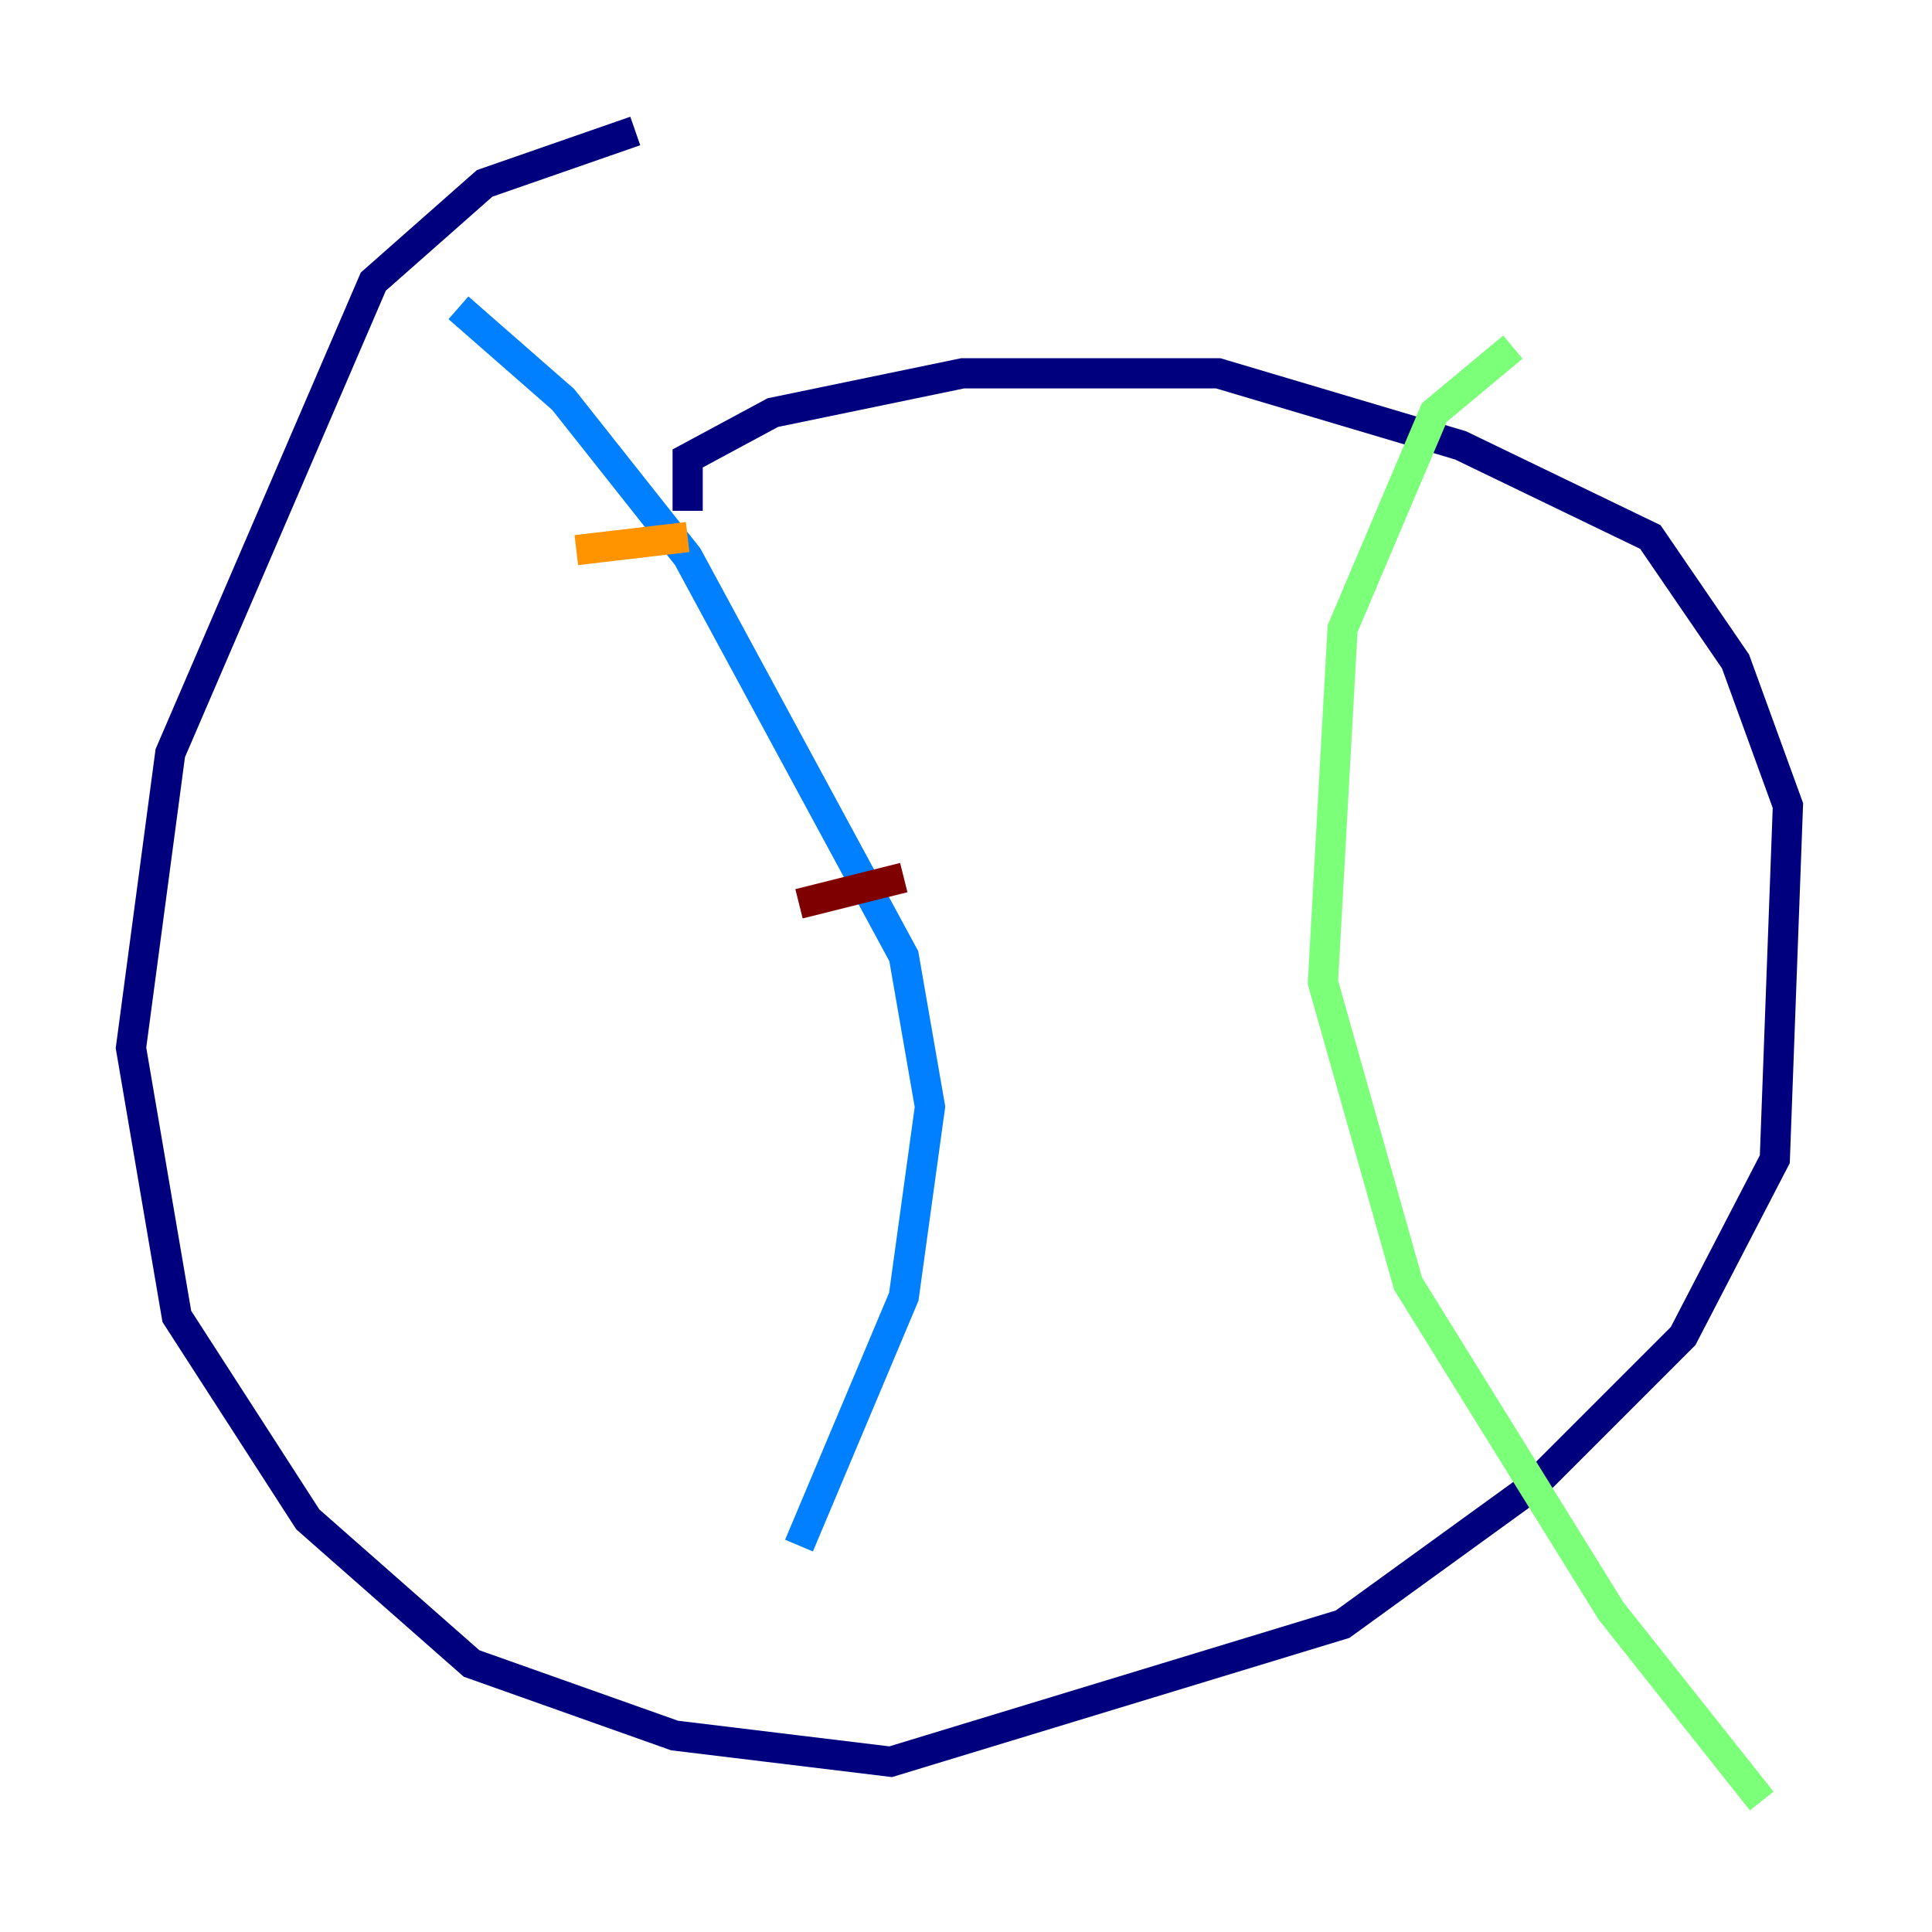 <?xml version="1.0" encoding="utf-8" ?>
<svg baseProfile="tiny" height="128" version="1.2" viewBox="0,0,128,128" width="128" xmlns="http://www.w3.org/2000/svg" xmlns:ev="http://www.w3.org/2001/xml-events" xmlns:xlink="http://www.w3.org/1999/xlink"><defs /><polyline fill="none" points="42.088,8.678 32.108,12.149 24.732,18.658 11.281,49.898 8.678,69.424 11.715,87.214 20.393,100.664 31.241,110.21 44.691,114.983 59.01,116.719 88.949,107.607 101.532,98.495 111.512,88.515 117.586,76.8 118.454,53.37 114.983,43.824 109.342,35.58 96.759,29.505 80.705,24.732 63.783,24.732 51.2,27.336 45.559,30.373 45.559,33.844" stroke="#00007f" stroke-width="2" /><polyline fill="none" points="30.373,20.393 37.315,26.468 45.559,36.881 59.878,63.349 61.614,73.329 59.878,85.912 52.936,102.4" stroke="#0080ff" stroke-width="2" /><polyline fill="none" points="100.231,22.997 95.024,27.336 88.949,41.654 87.647,65.085 93.288,85.044 106.739,106.739 116.719,119.322" stroke="#7cff79" stroke-width="2" /><polyline fill="none" points="38.183,36.447 45.559,35.58" stroke="#ff9400" stroke-width="2" /><polyline fill="none" points="52.936,59.878 59.878,58.142" stroke="#7f0000" stroke-width="2" /></svg>